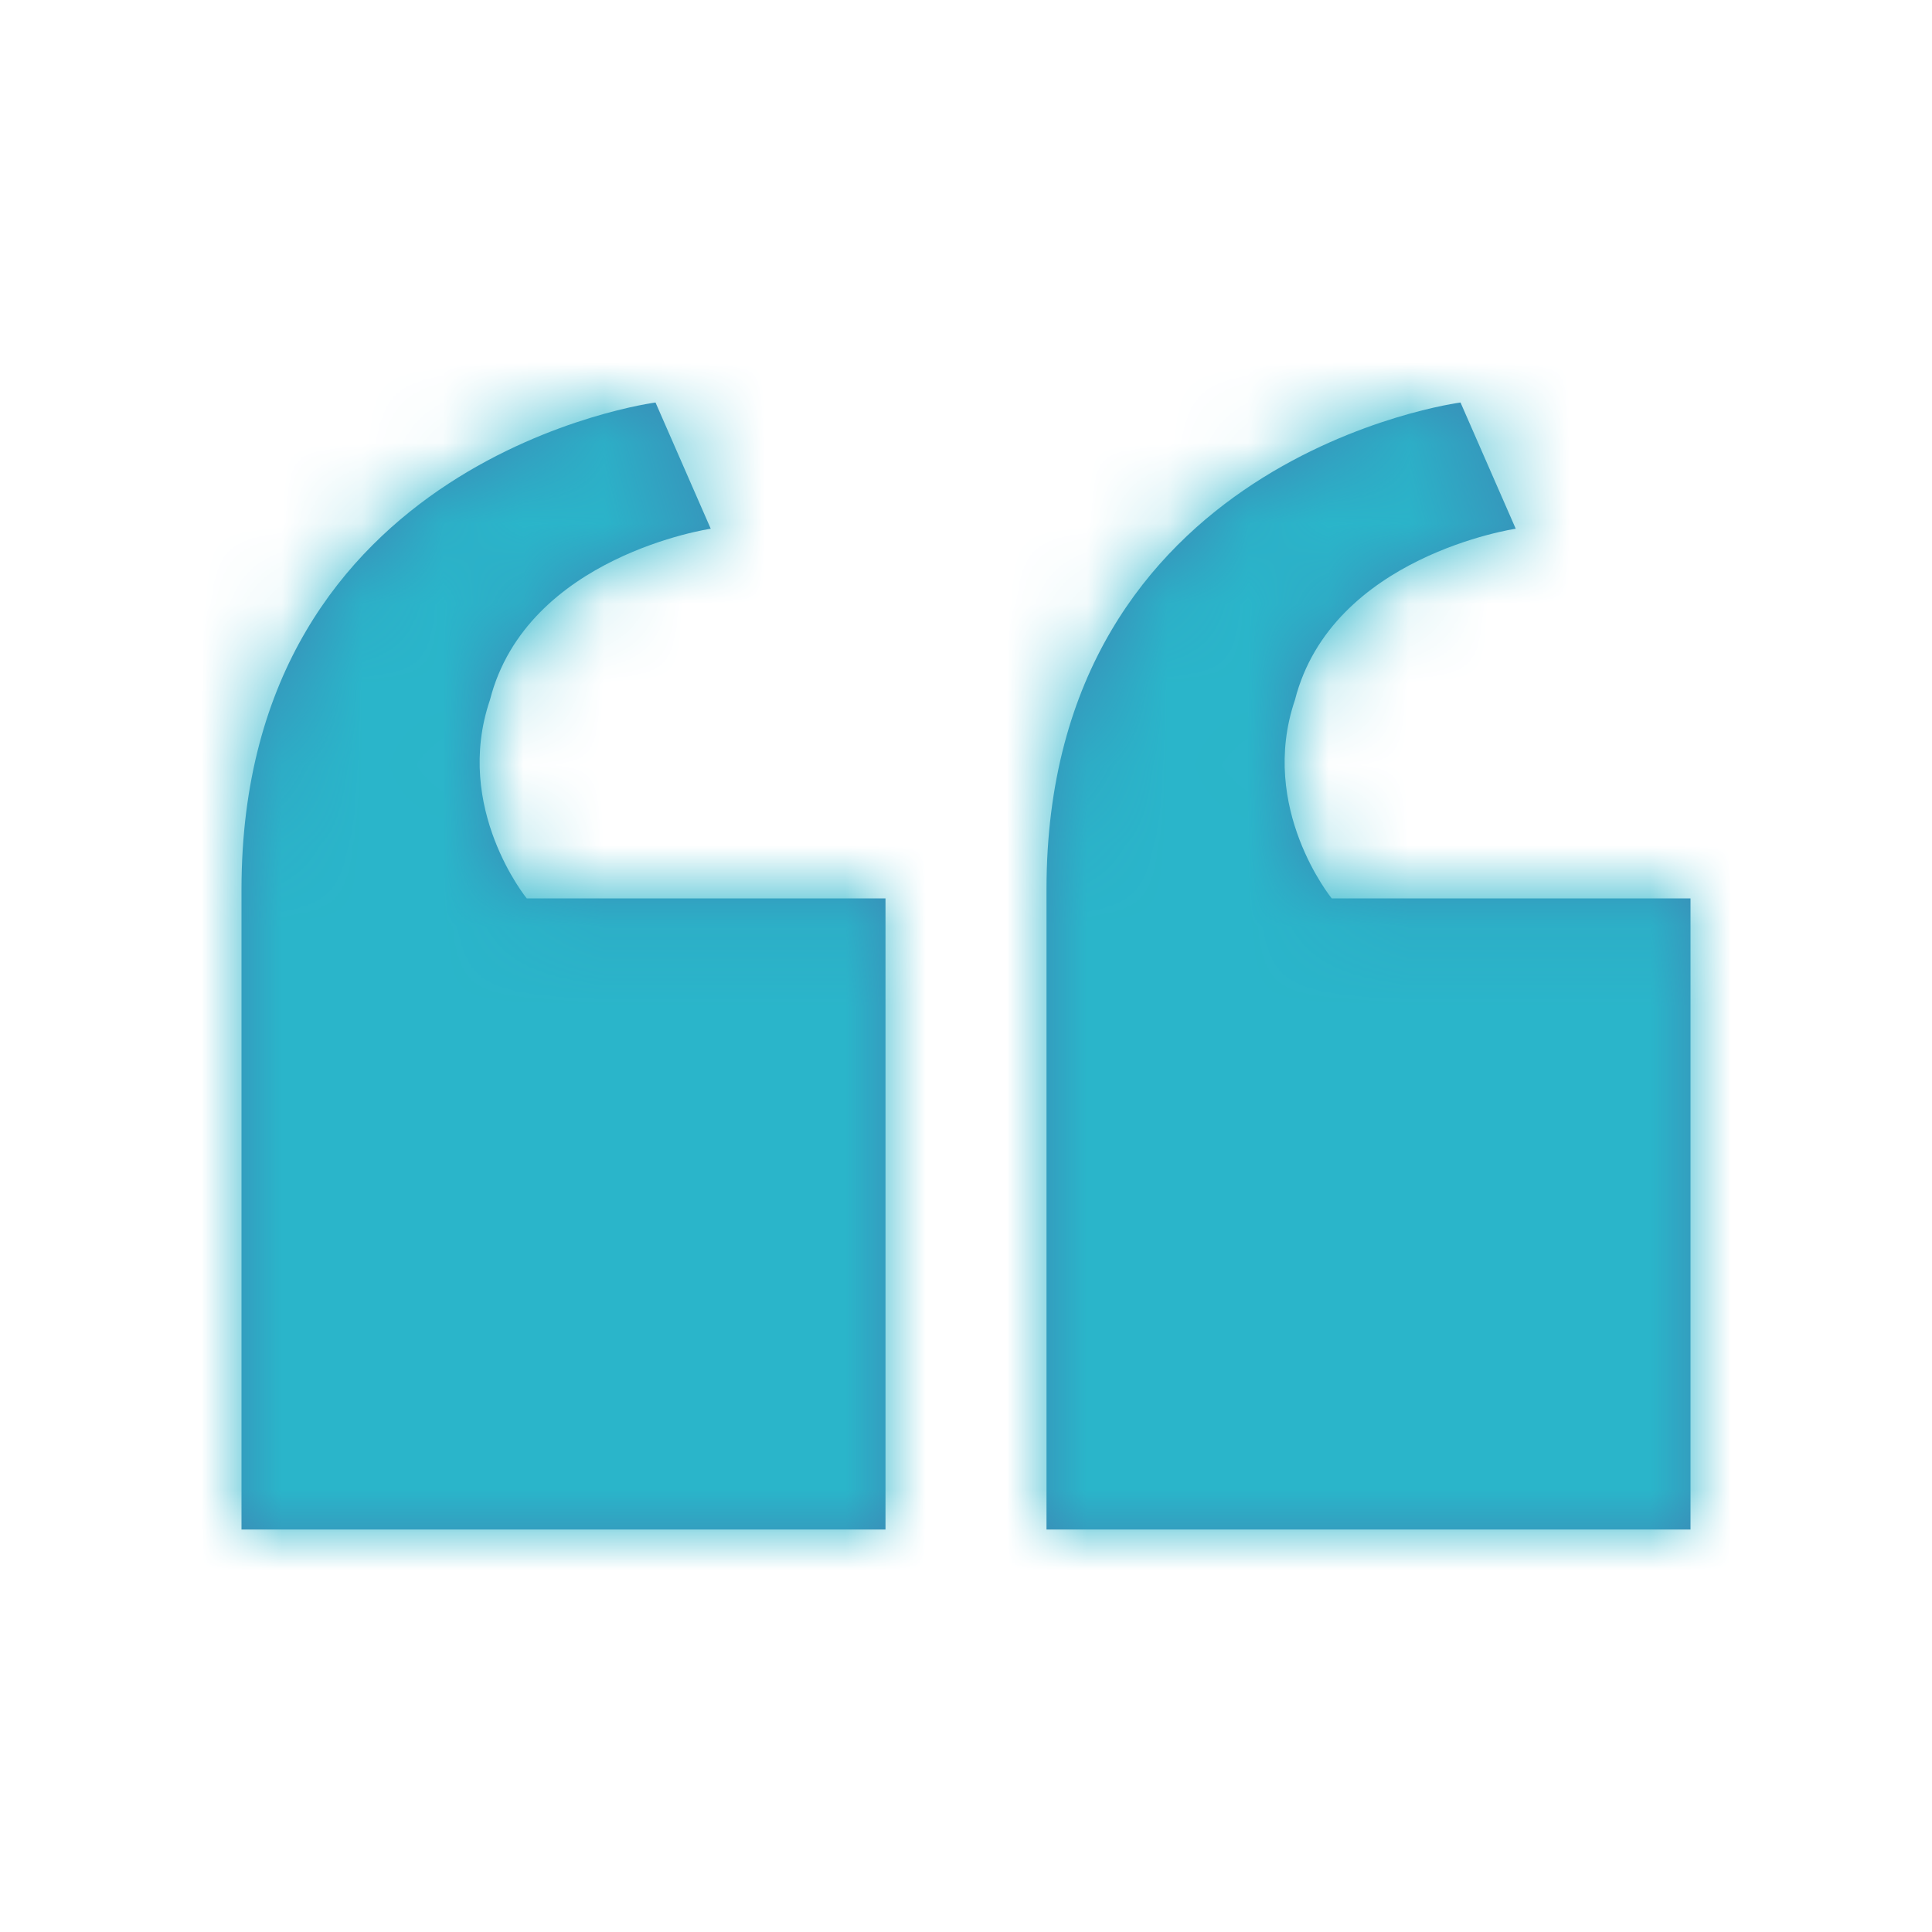 <svg width="24" height="24" viewBox="0 0 24 24" fill="none" xmlns="http://www.w3.org/2000/svg">
<path fill-rule="evenodd" clip-rule="evenodd" d="M11 19V11.16H6.543C6.543 11.16 5.629 10.04 6.086 8.696C6.543 6.904 8.829 6.568 8.829 6.568L8.143 5C8.143 5 3 5.672 3 11.048V19H11ZM21 19V11.16H16.543C16.543 11.16 15.629 10.04 16.086 8.696C16.543 6.904 18.829 6.568 18.829 6.568L18.143 5C18.143 5 13 5.672 13 11.048V19H21Z" fill="#3C88B5"/>
<mask id="mask0_0_1067" style="mask-type:luminance" maskUnits="userSpaceOnUse" x="3" y="5" width="18" height="14">
<path fill-rule="evenodd" clip-rule="evenodd" d="M11 19V11.16H6.543C6.543 11.16 5.629 10.04 6.086 8.696C6.543 6.904 8.829 6.568 8.829 6.568L8.143 5C8.143 5 3 5.672 3 11.048V19H11ZM21 19V11.16H16.543C16.543 11.16 15.629 10.04 16.086 8.696C16.543 6.904 18.829 6.568 18.829 6.568L18.143 5C18.143 5 13 5.672 13 11.048V19H21Z" fill="white"/>
</mask>
<g mask="url(#mask0_0_1067)">
<rect width="24" height="24" fill="#2AB5CA"/>
</g>
</svg>
